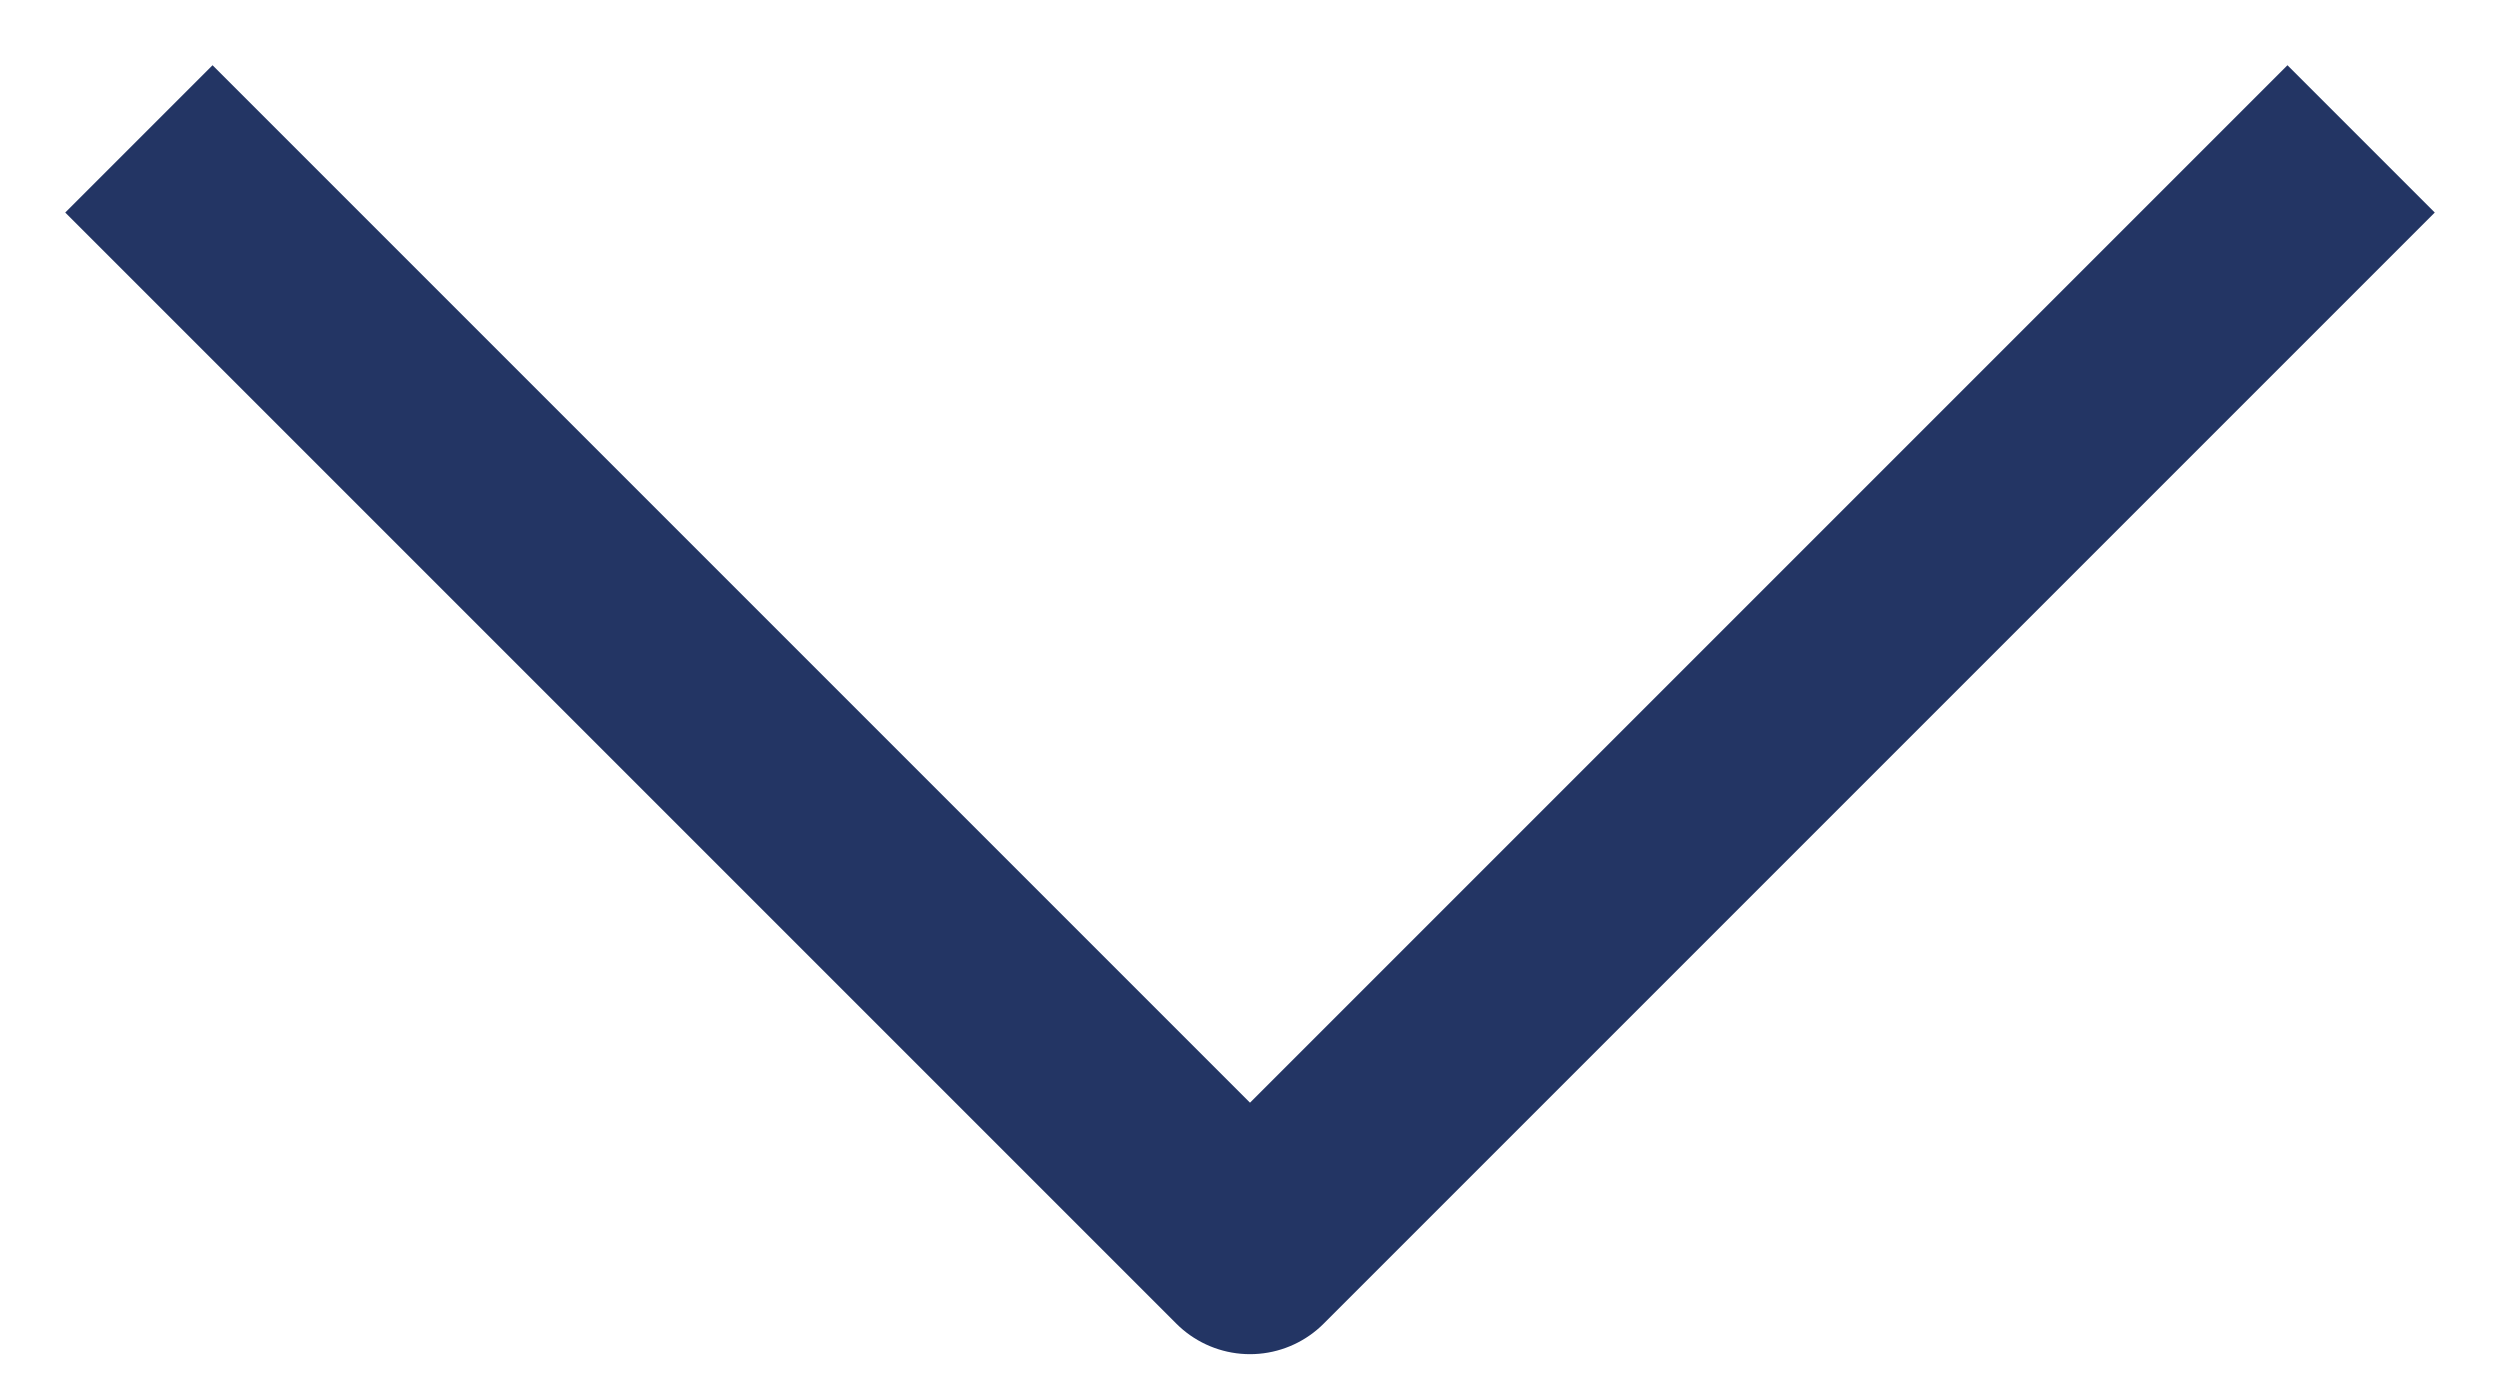 <svg width="18" height="10" viewBox="0 0 18 10" fill="none" xmlns="http://www.w3.org/2000/svg">
<path d="M17 1L9 9L1 1" stroke="#233564" stroke-width="1.5" stroke-miterlimit="10" stroke-linejoin="round"/>
</svg>
